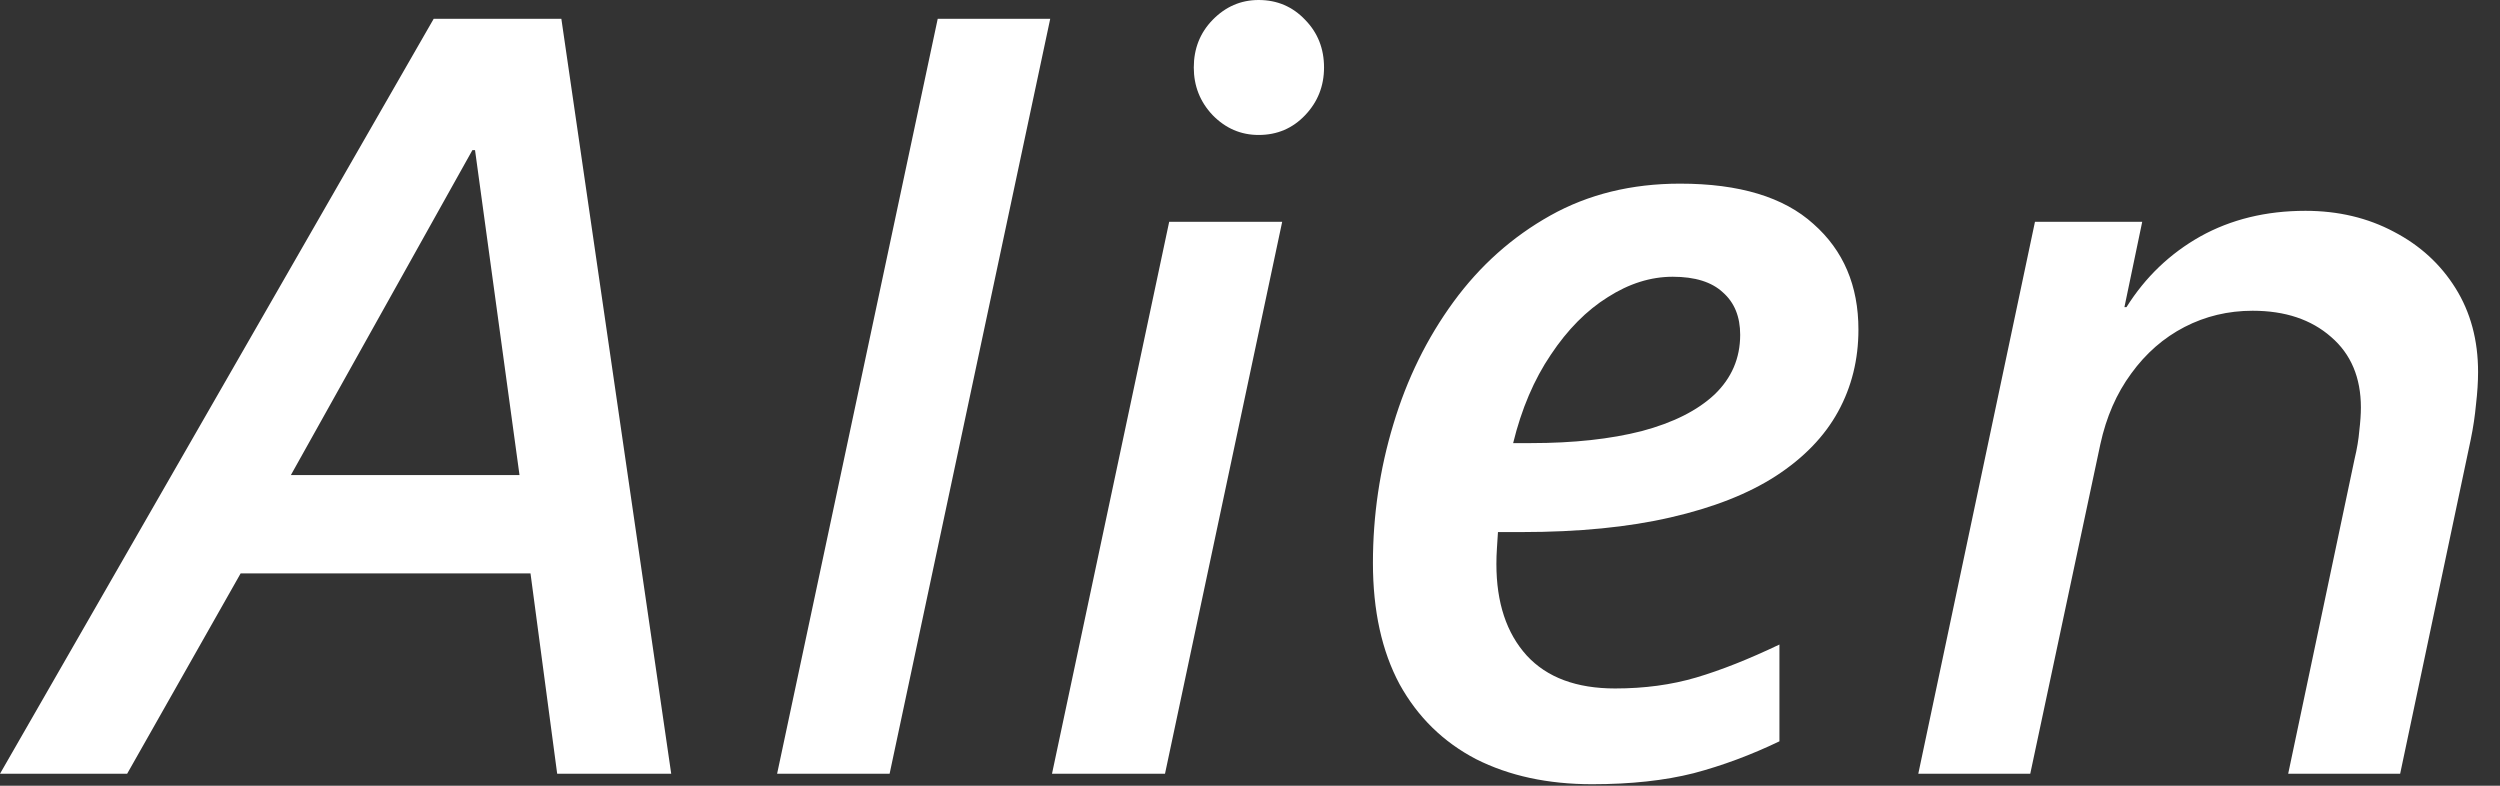 <svg width="70" height="22" viewBox="0 0 70 22" fill="none" xmlns="http://www.w3.org/2000/svg">
<rect x="0" y="0" width="70" height="22" fill="#333333" stroke="none"/>
<path id="Vector" d="M13.227 4.204L8.145 13.301H14.546L13.301 4.204H13.227ZM15.601 21.665L14.854 16.055H6.738L3.56 21.665H0L12.143 0.527H15.718L18.794 21.665H15.601ZM21.759 21.665L26.256 0.527H29.406L24.909 21.665H21.759ZM29.456 21.665L32.737 6.211H35.901L32.62 21.665H29.456ZM35.242 3.779C34.744 3.779 34.315 3.594 33.953 3.223C33.602 2.852 33.426 2.407 33.426 1.89C33.426 1.362 33.602 0.918 33.953 0.557C34.315 0.186 34.744 0 35.242 0C35.76 0 36.195 0.186 36.546 0.557C36.898 0.918 37.073 1.362 37.073 1.89C37.073 2.407 36.898 2.852 36.546 3.223C36.195 3.594 35.76 3.779 35.242 3.779ZM44.58 21.958C43.34 21.958 42.256 21.724 41.328 21.255C40.41 20.776 39.697 20.078 39.189 19.16C38.691 18.232 38.442 17.1 38.442 15.762C38.442 14.434 38.633 13.14 39.014 11.88C39.394 10.61 39.956 9.468 40.698 8.452C41.44 7.437 42.344 6.631 43.408 6.035C44.472 5.439 45.683 5.142 47.041 5.142C48.701 5.142 49.946 5.518 50.776 6.27C51.616 7.012 52.036 7.998 52.036 9.229C52.036 10.068 51.846 10.835 51.465 11.528C51.084 12.222 50.503 12.822 49.721 13.33C48.95 13.828 47.969 14.214 46.777 14.487C45.596 14.761 44.204 14.898 42.602 14.898H41.943C41.933 15.044 41.924 15.195 41.914 15.352C41.904 15.498 41.899 15.645 41.899 15.791C41.899 16.875 42.182 17.73 42.749 18.355C43.315 18.97 44.141 19.277 45.225 19.277C46.045 19.277 46.801 19.175 47.495 18.97C48.188 18.765 48.965 18.457 49.824 18.047V20.757C49.033 21.137 48.232 21.436 47.422 21.65C46.611 21.855 45.664 21.958 44.58 21.958ZM42.368 12.407H42.866C44.057 12.407 45.093 12.295 45.971 12.07C46.85 11.836 47.529 11.494 48.008 11.045C48.486 10.586 48.725 10.029 48.725 9.375C48.725 8.867 48.564 8.472 48.242 8.188C47.93 7.896 47.461 7.749 46.836 7.749C46.221 7.749 45.615 7.939 45.019 8.32C44.424 8.691 43.891 9.229 43.423 9.932C42.954 10.625 42.602 11.45 42.368 12.407ZM53.712 21.665L56.979 6.211H59.982L59.484 8.599H59.542C60.07 7.759 60.758 7.1 61.608 6.621C62.467 6.143 63.449 5.903 64.552 5.903C65.47 5.903 66.295 6.099 67.028 6.489C67.76 6.87 68.336 7.397 68.756 8.071C69.176 8.745 69.386 9.526 69.386 10.415C69.386 10.688 69.367 10.991 69.328 11.323C69.298 11.646 69.25 11.973 69.181 12.305L67.204 21.665H64.069L65.929 12.847C65.997 12.563 66.041 12.3 66.061 12.056C66.09 11.812 66.105 11.597 66.105 11.411C66.105 10.571 65.826 9.912 65.27 9.434C64.713 8.945 63.981 8.701 63.073 8.701C62.389 8.701 61.754 8.853 61.168 9.155C60.582 9.458 60.084 9.893 59.674 10.459C59.264 11.016 58.976 11.675 58.81 12.437L56.847 21.665H53.712Z" fill="white"/>
</svg>
